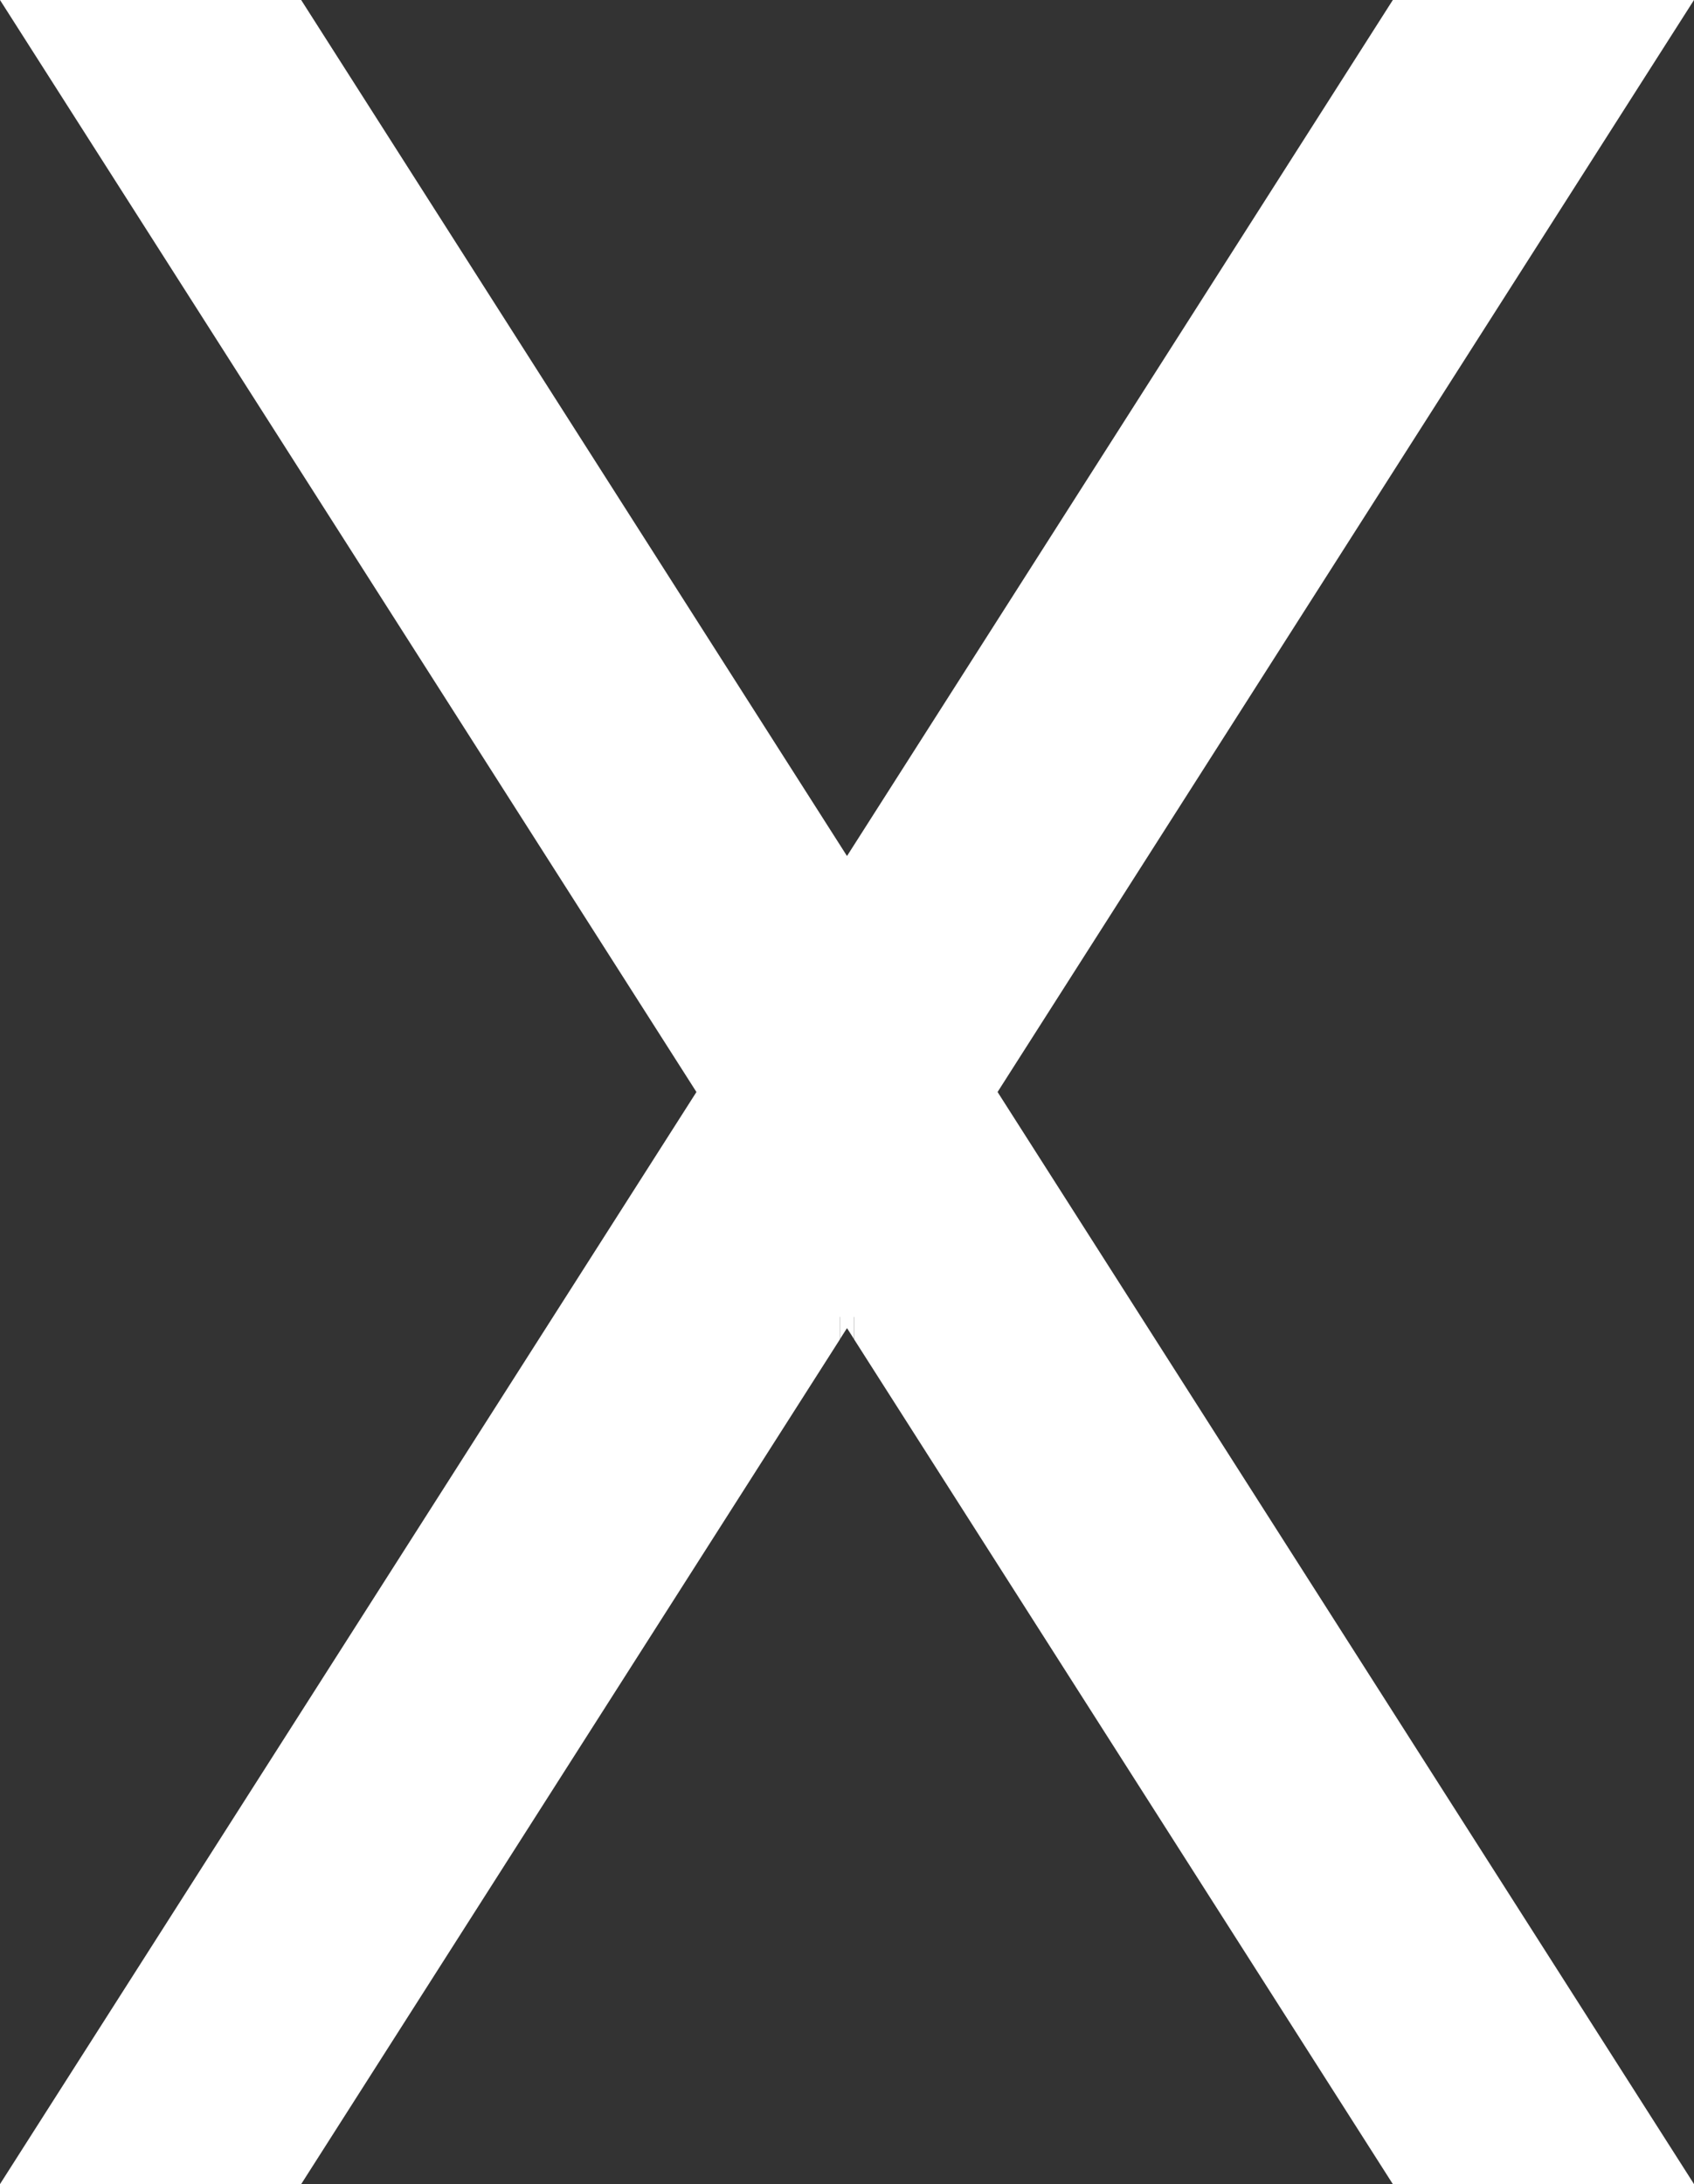 <?xml version="1.0" encoding="UTF-8"?><svg id="_レイヤー_1" xmlns="http://www.w3.org/2000/svg" viewBox="0 0 79.758 102.794"><rect x="0" y="0" width="79.758" height="102.794" fill="#333333" stroke="none"/><defs><style>.cls-1{fill:#fff;stroke-width:0px;}</style></defs><polygon class="cls-1" points="14.18 0 0 0 40.211 63.029 40.211 40.81 14.18 0"/><polygon class="cls-1" points="79.757 102.794 40.212 40.805 40.212 63.034 65.576 102.794 79.757 102.794"/><polygon class="cls-1" points="65.578 0 79.758 0 39.547 63.029 39.547 40.81 65.578 0"/><polygon class="cls-1" points=".002 102.794 39.547 40.805 39.547 63.034 14.183 102.794 .002 102.794"/></svg>